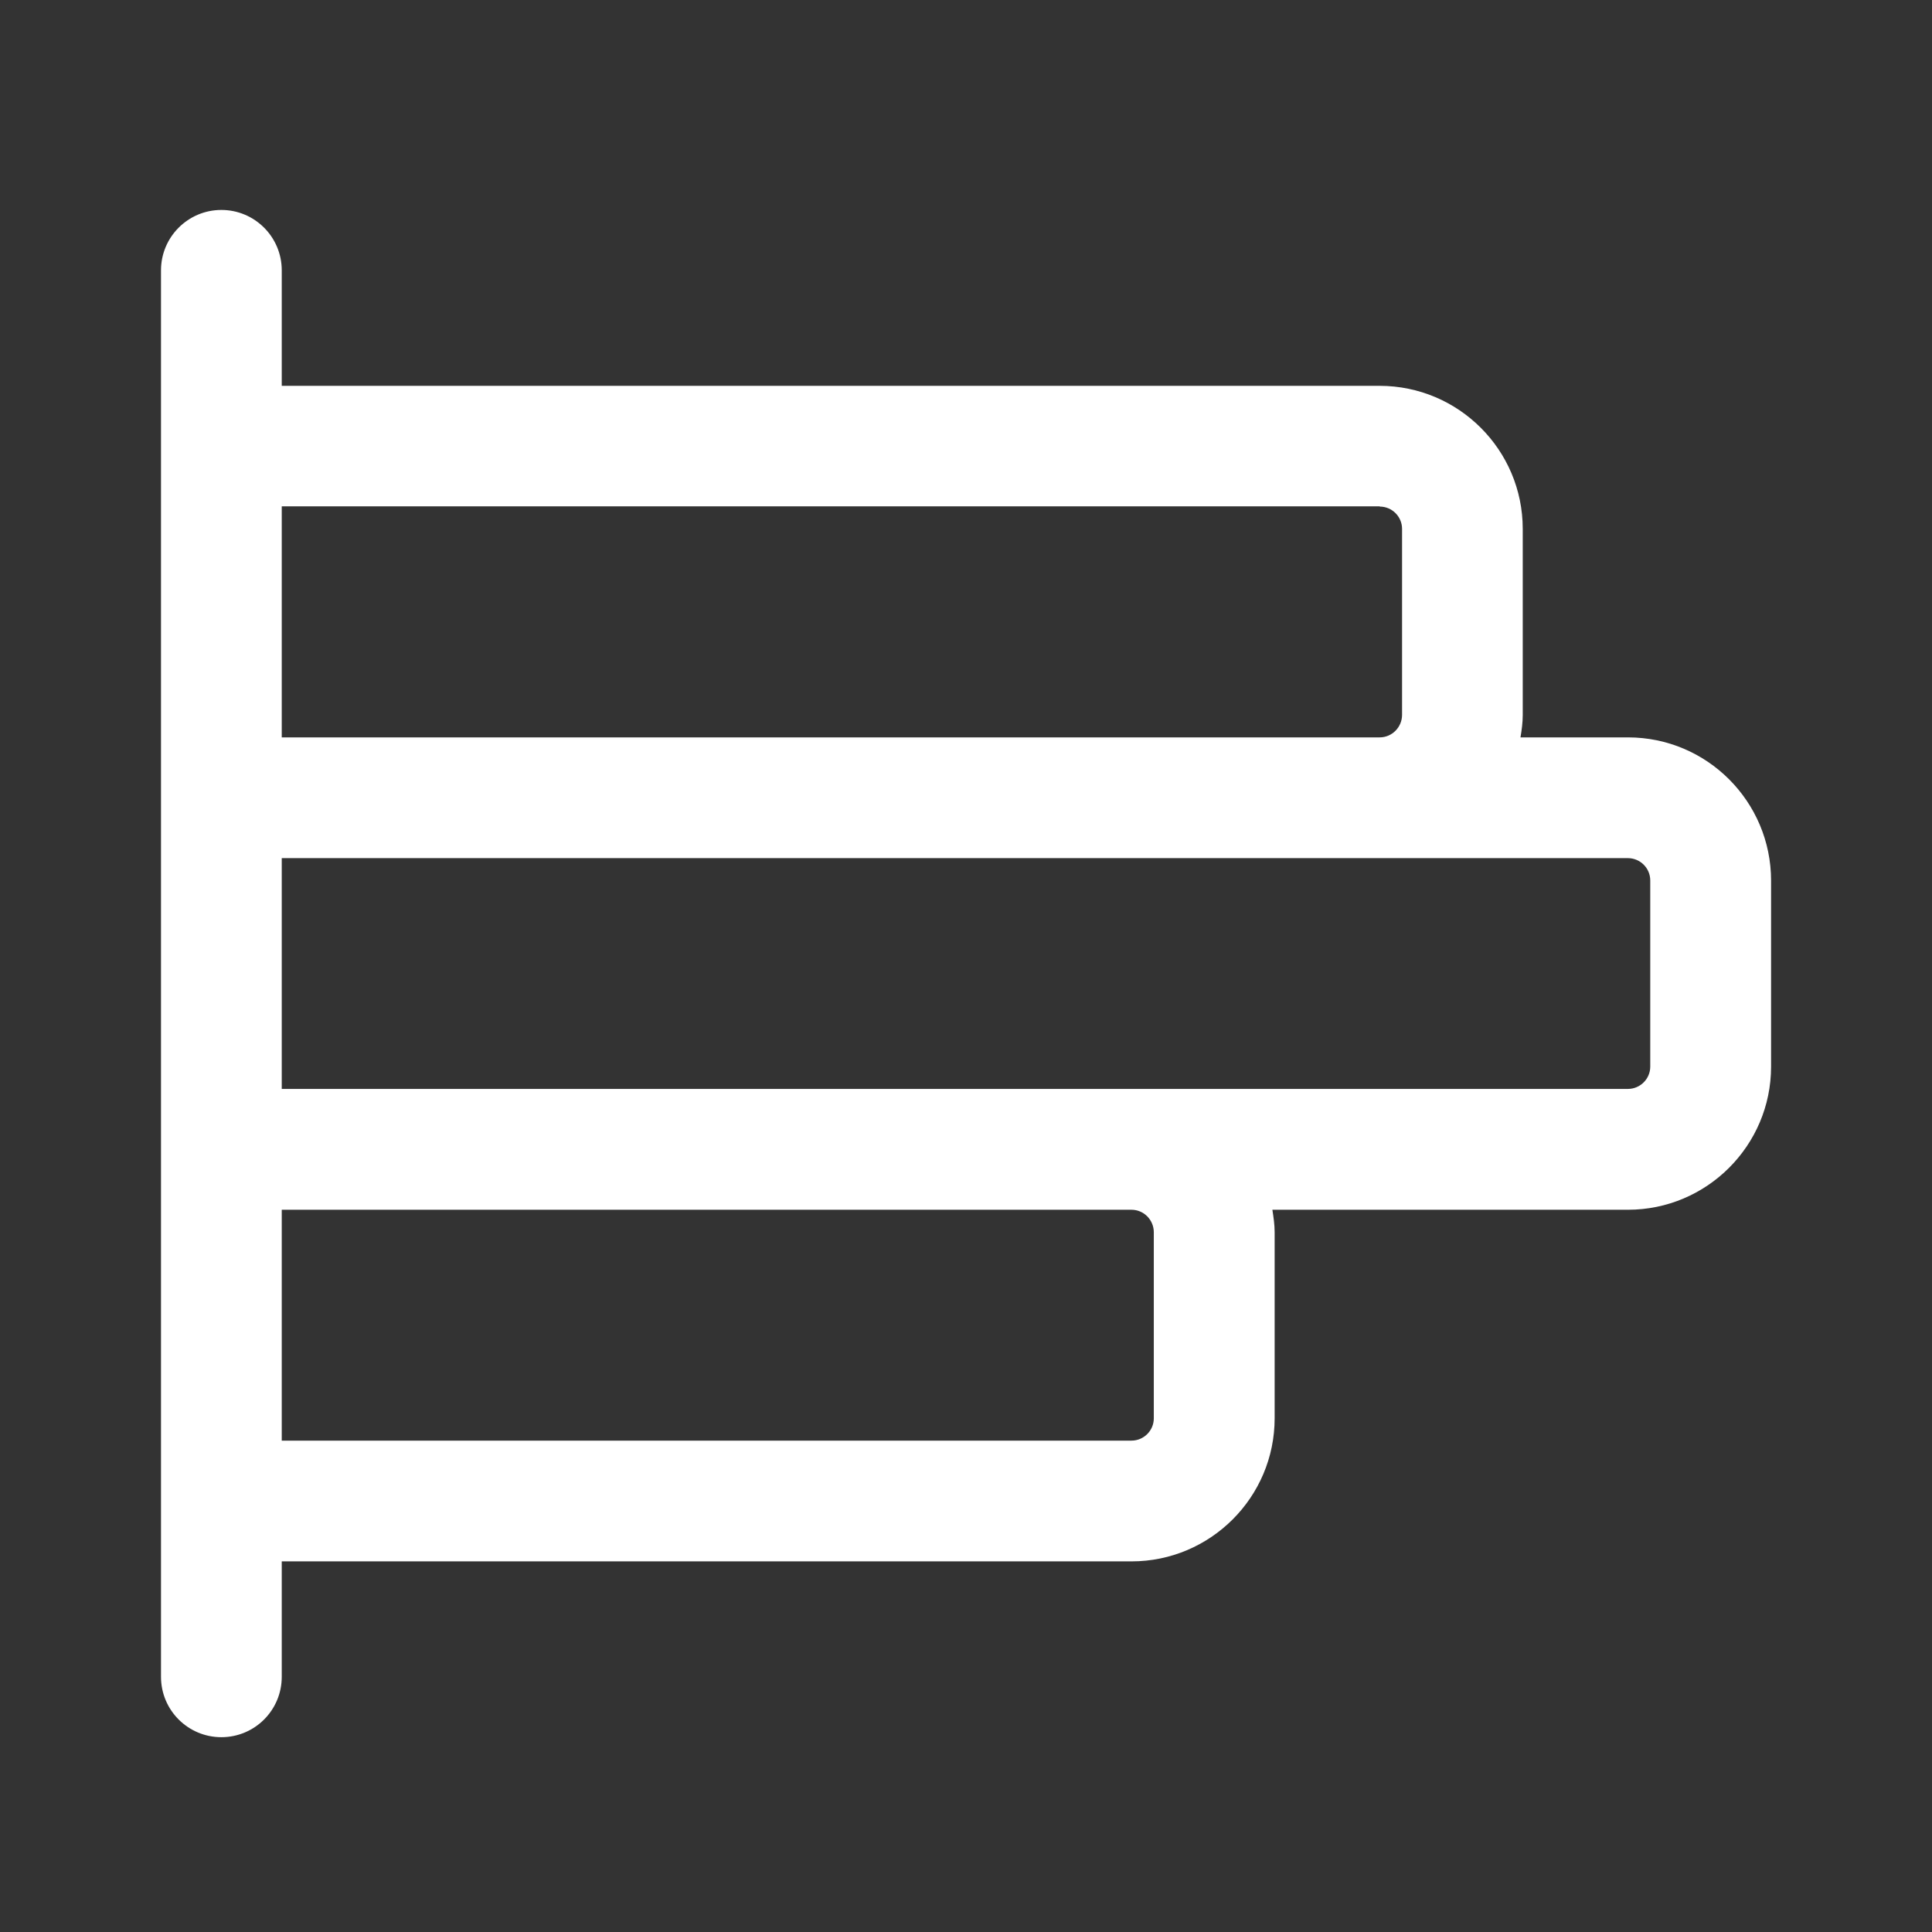 <svg width="24" height="24" viewBox="0 0 24 24" fill="none" xmlns="http://www.w3.org/2000/svg">
<rect x="0" y="0" width="24" height="24" fill="#333333" stroke="none"/>
<path d="M20.222 9.16H18.888C18.903 9.07 18.916 8.978 18.916 8.883V6.57C18.916 5.59 18.119 4.793 17.138 4.793H3.5V3.358C3.5 2.944 3.164 2.608 2.75 2.608C2.336 2.608 2 2.944 2 3.358V20.83C2 21.245 2.336 21.58 2.75 21.58C3.164 21.58 3.5 21.245 3.5 20.83V19.396H14.056C15.036 19.396 15.834 18.599 15.834 17.619V15.306C15.834 15.211 15.82 15.119 15.806 15.028H20.223C21.203 15.028 22.001 14.23 22.001 13.25V10.94C22.001 9.957 21.204 9.16 20.223 9.16H20.222ZM17.14 6.293C17.292 6.293 17.417 6.417 17.417 6.57V8.88C17.417 9.034 17.292 9.16 17.139 9.16H3.5V6.29H17.14V6.293ZM14.333 15.307V17.619C14.333 17.772 14.208 17.896 14.055 17.896H3.5V15.028H14.056C14.209 15.028 14.333 15.154 14.333 15.308V15.307ZM20.5 13.25C20.5 13.403 20.375 13.527 20.222 13.527H3.5V10.66H20.222C20.375 10.66 20.5 10.784 20.5 10.937V13.25Z" fill="white"/>
</svg>
